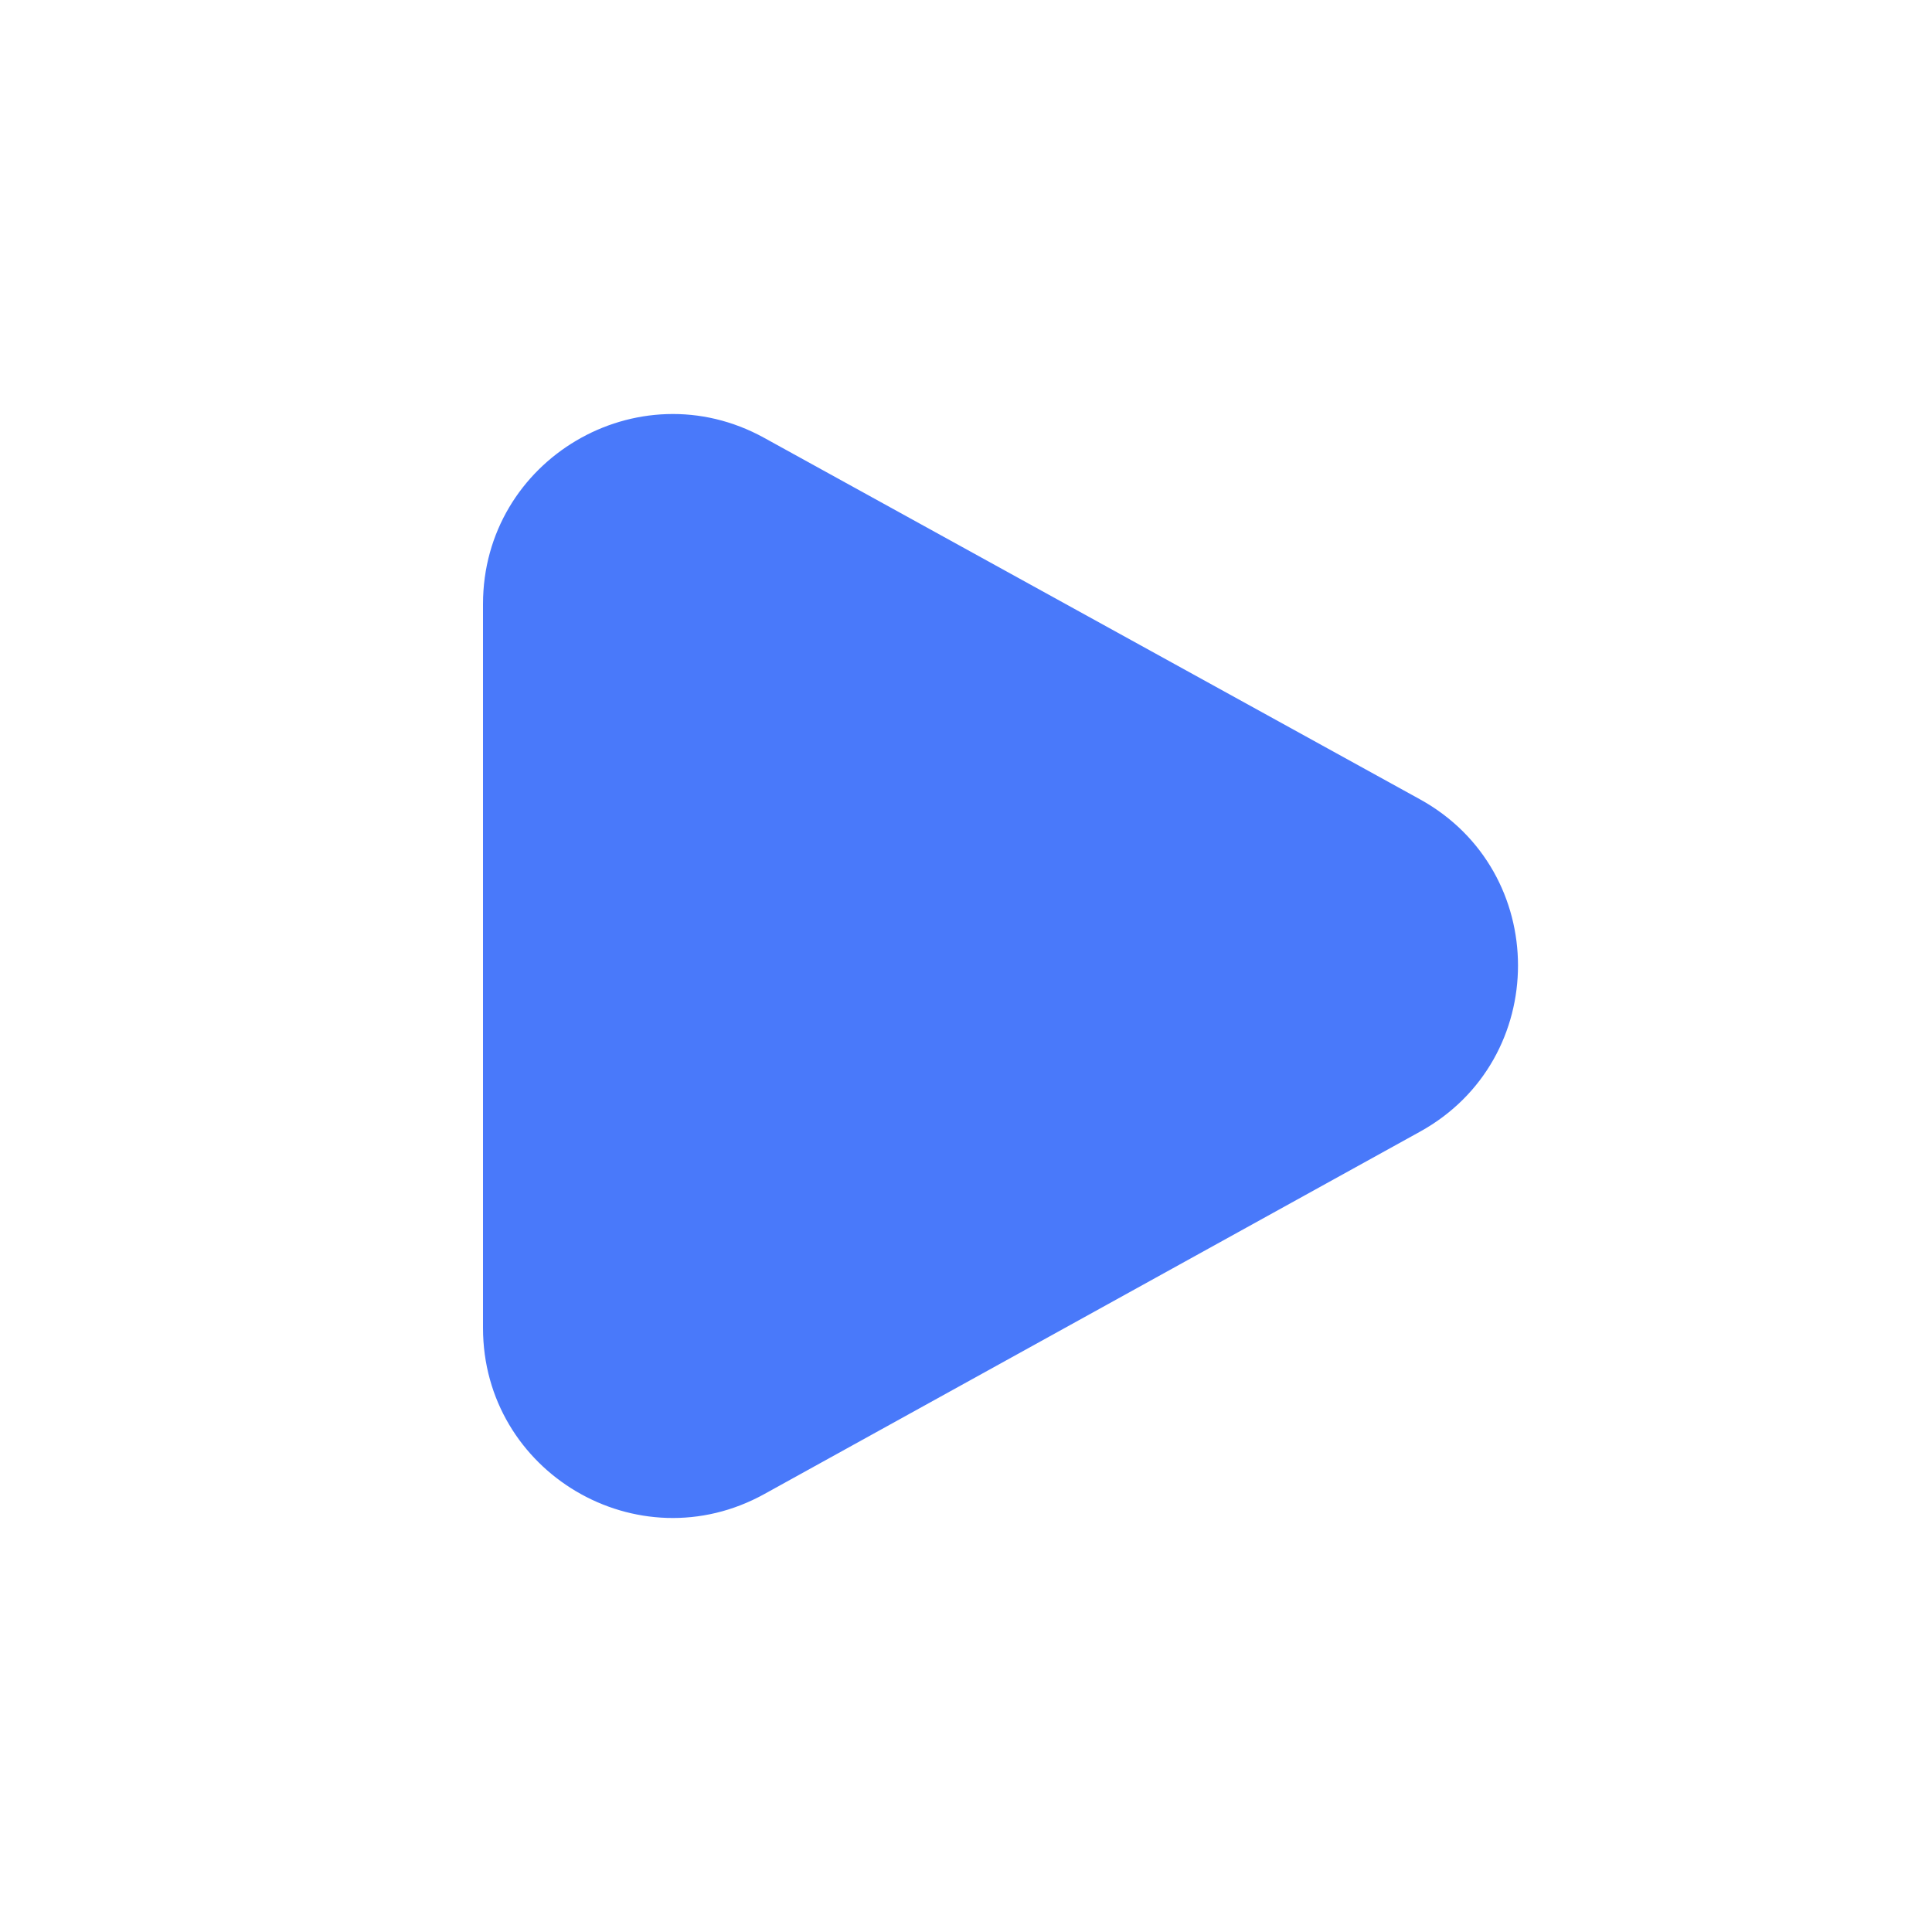 <svg width="28" height="28" viewBox="0 0 28 28" fill="none" xmlns="http://www.w3.org/2000/svg">
<path fill-rule="evenodd" clip-rule="evenodd" d="M11.074 6.345C9.242 5.336 7 6.662 7 8.755V19.245C7 21.34 9.245 22.666 11.077 21.653L20.58 16.401C22.475 15.354 22.473 12.627 20.577 11.583L11.074 6.345Z" fill="#4979FA"/>
</svg>
